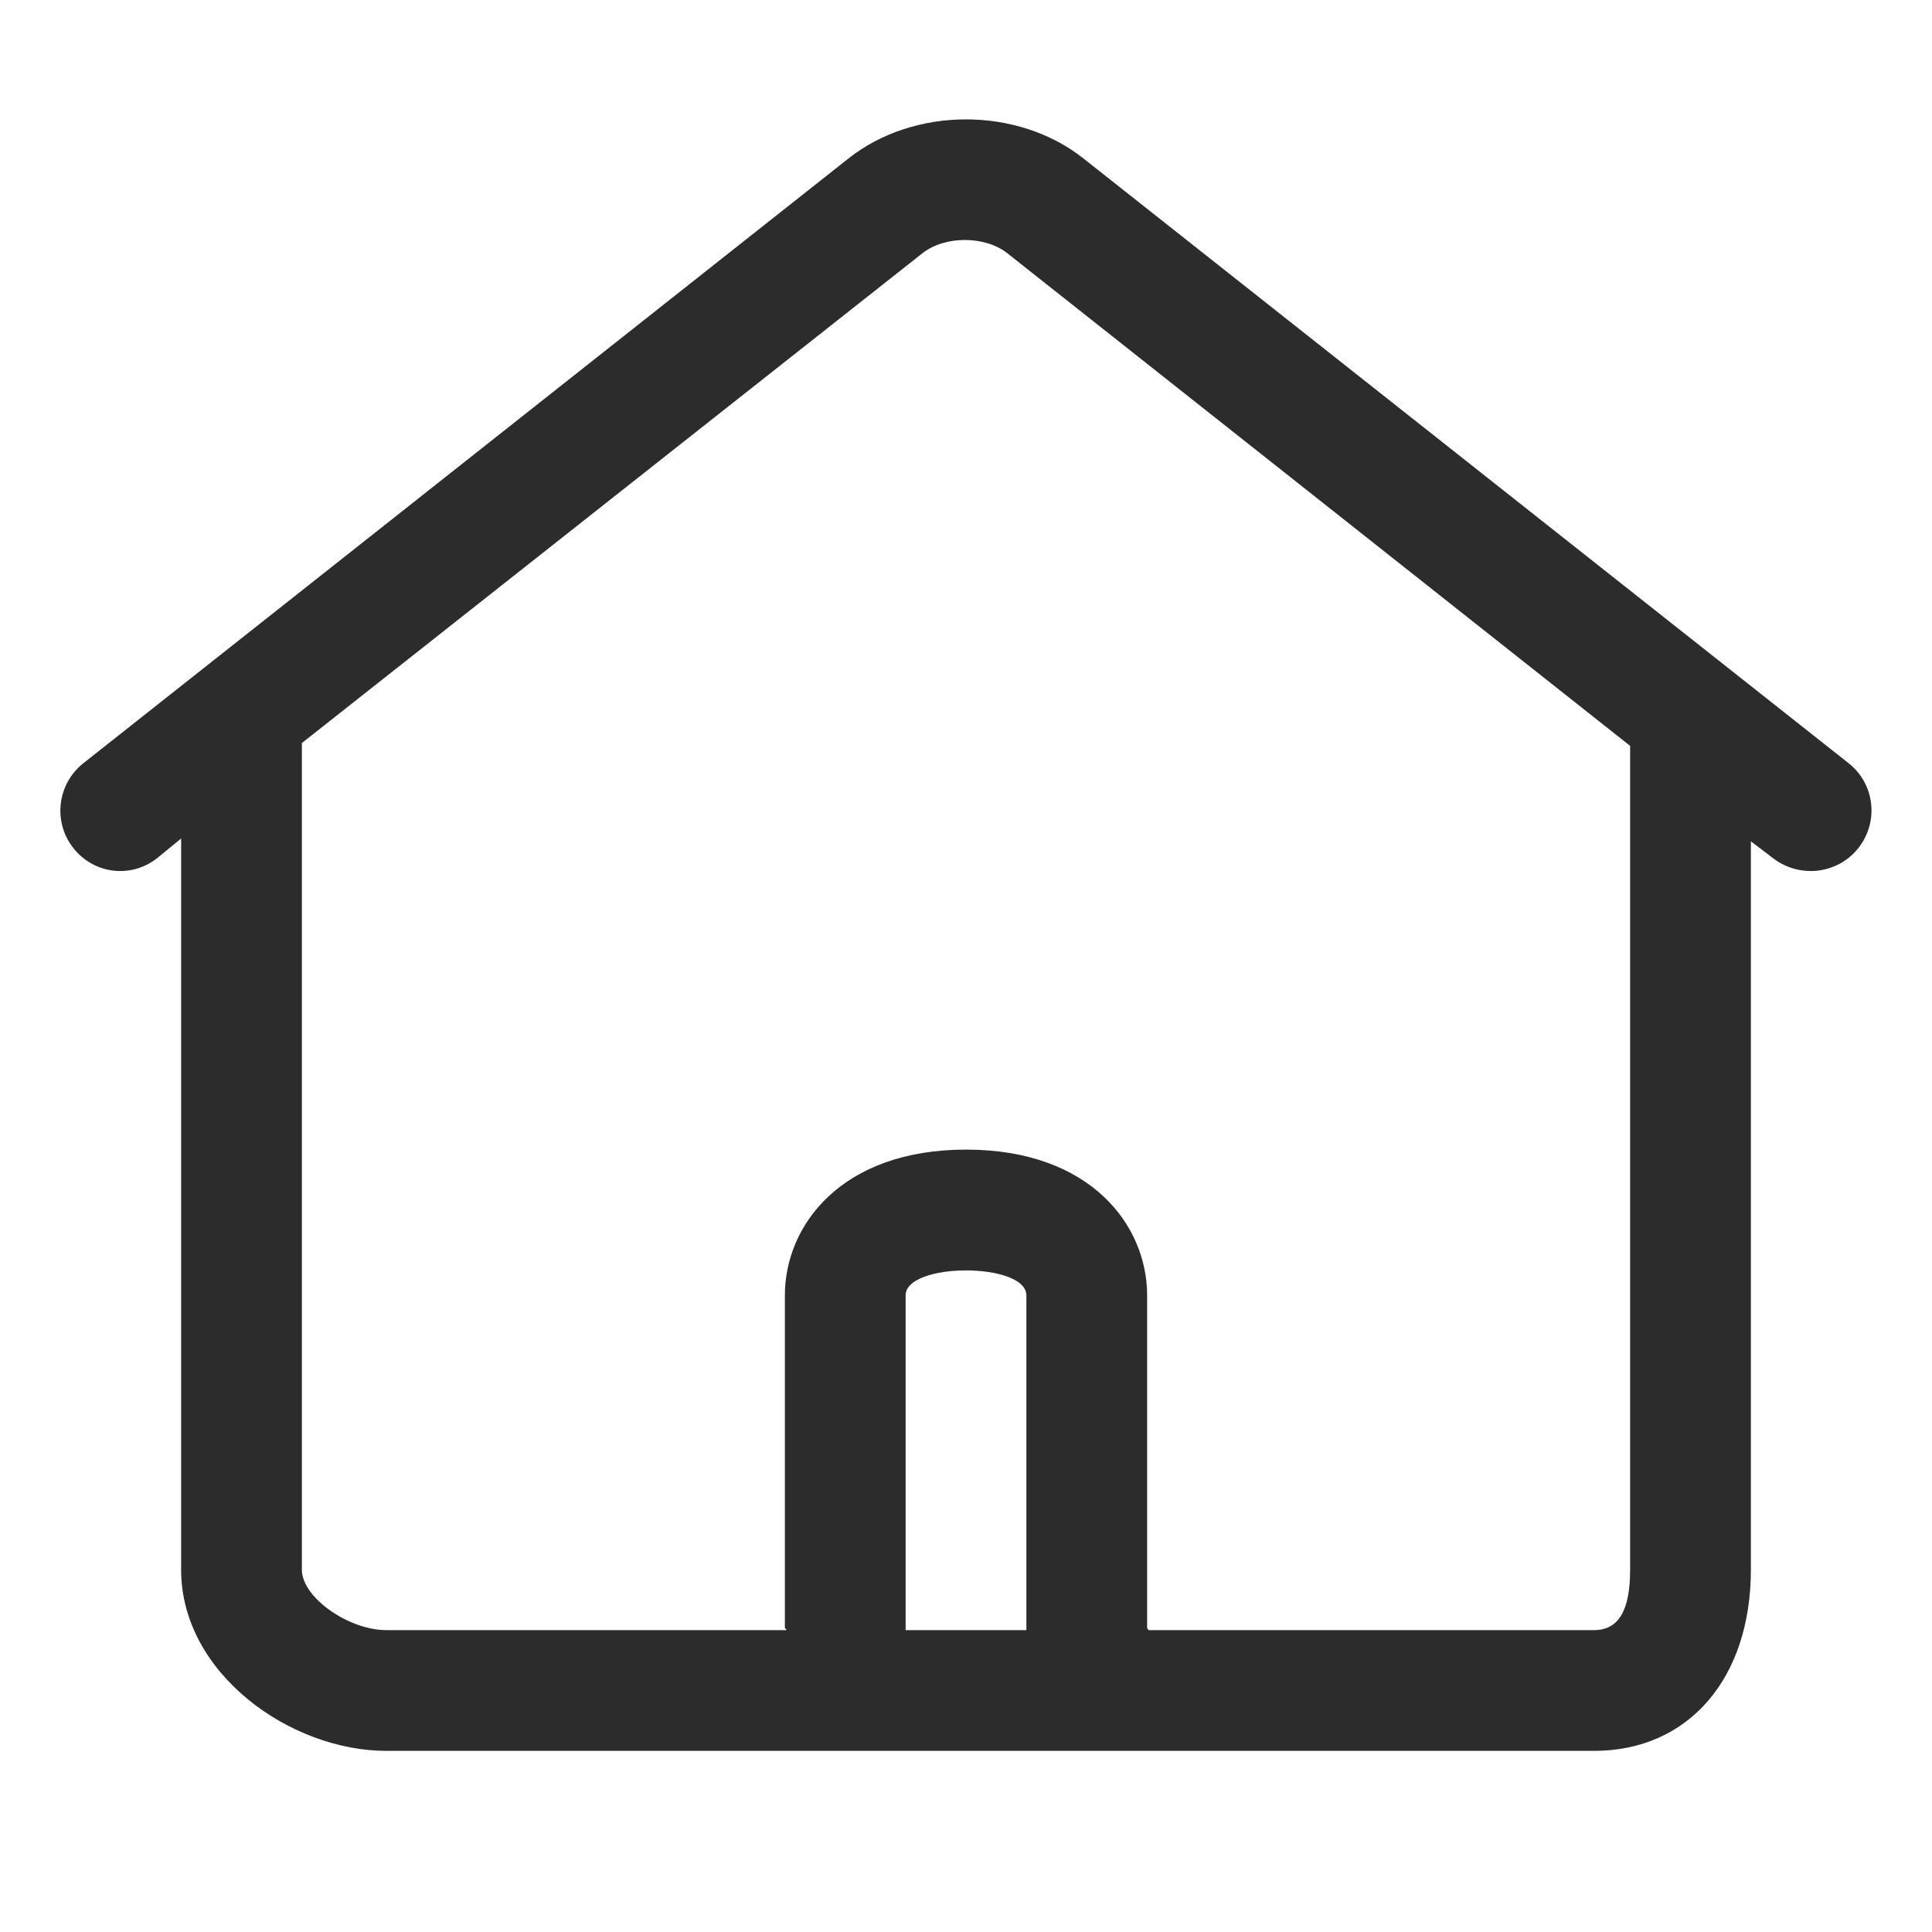 <?xml version="1.0" standalone="no"?><!DOCTYPE svg PUBLIC "-//W3C//DTD SVG 1.1//EN" "http://www.w3.org/Graphics/SVG/1.1/DTD/svg11.dtd"><svg class="icon" width="200px" height="200.00px" viewBox="0 0 1024 1024" version="1.1" xmlns="http://www.w3.org/2000/svg"><path d="M979.84 404.544 574.272 84c-34.912-27.648-89.696-27.616-124.576 0L44.16 404.544c-13.856 10.976-16.224 31.104-5.28 44.96s30.624 16.224 44.48 5.28L96 444.416 96 832c0 54.944 57.888 96 108.8 96l640 0c50.304 0 83.2-38.592 83.2-96L928 445.92l11.68 8.864c5.888 4.64 13.12 6.88 20.064 6.88 9.44 0 18.912-4.16 25.216-12.16C995.936 435.648 993.728 415.52 979.84 404.544zM480 864l0-177.408c0-8.832 16-13.248 32-13.248s32 4.416 32 13.248L544 864 480 864zM864 832c0 21.216-5.856 32-19.2 32L608.64 864c0-0.48-0.64-0.864-0.64-1.344l0-176.064c0-37.216-30.016-77.28-96-77.28s-96 40.064-96 77.28l0 176.064c0 0.48 0.864 0.864 0.864 1.344L204.8 864C184.736 864 160 846.656 160 832L160 393.824l328.928-259.616c11.808-9.344 33.12-9.344 44.96 0L864 395.328 864 832z" fill="#2c2c2c" /></svg>